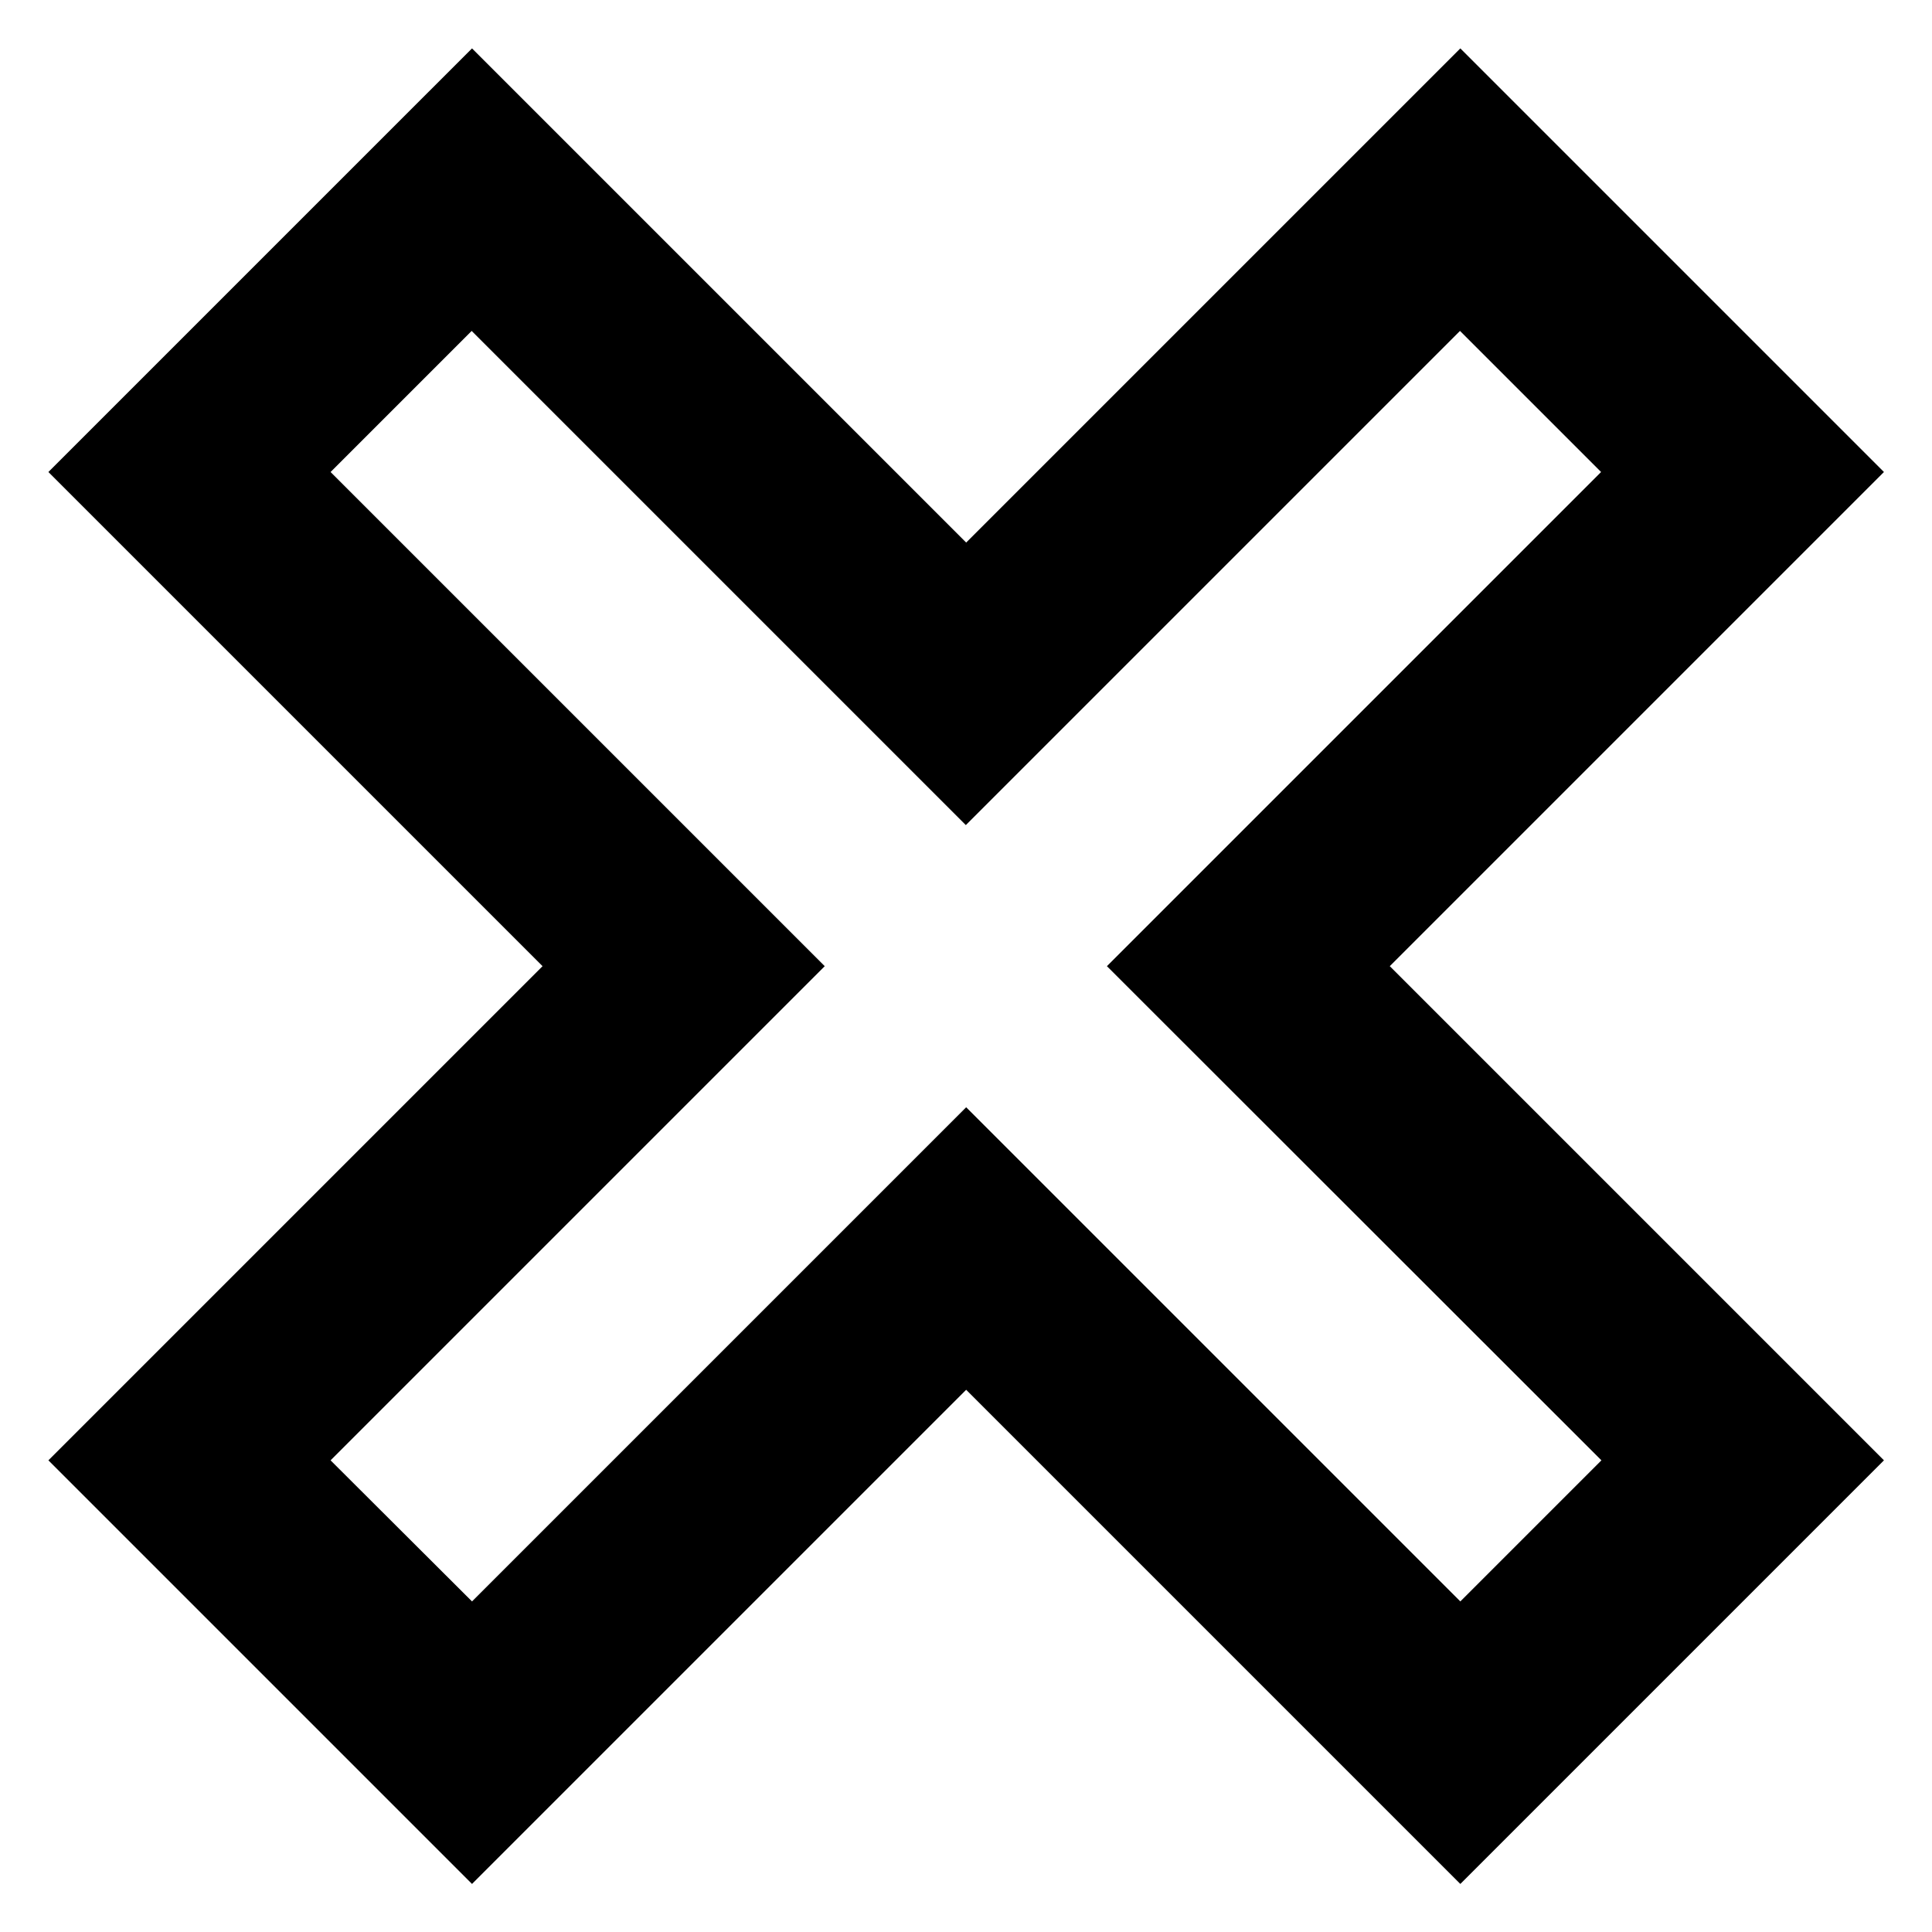<?xml version="1.0" encoding="utf-8"?>
<!-- Generator: Adobe Illustrator 25.0.0, SVG Export Plug-In . SVG Version: 6.00 Build 0)  -->
<svg version="1.1" id="round" xmlns="http://www.w3.org/2000/svg" xmlns:xlink="http://www.w3.org/1999/xlink" x="0px" y="0px"
	 viewBox="0 0 56.69 56.69" style="enable-background:new 0 0 56.69 56.69;" xml:space="preserve">
<path d="M55.28,13.85L42.85,1.42l-14.5,14.5l-14.5-14.5L1.42,13.85l14.5,14.5l-14.5,14.5l12.43,12.43l14.5-14.5l14.5,14.5
	l12.43-12.43l-14.5-14.5L55.28,13.85z M46.99,42.85l-4.14,4.14l-14.5-14.5l-14.5,14.5L9.7,42.85l14.5-14.5L9.7,13.85l4.14-4.14
	l14.5,14.5l14.5-14.5l4.14,4.14l-14.5,14.5L46.99,42.85z"/>
</svg>
